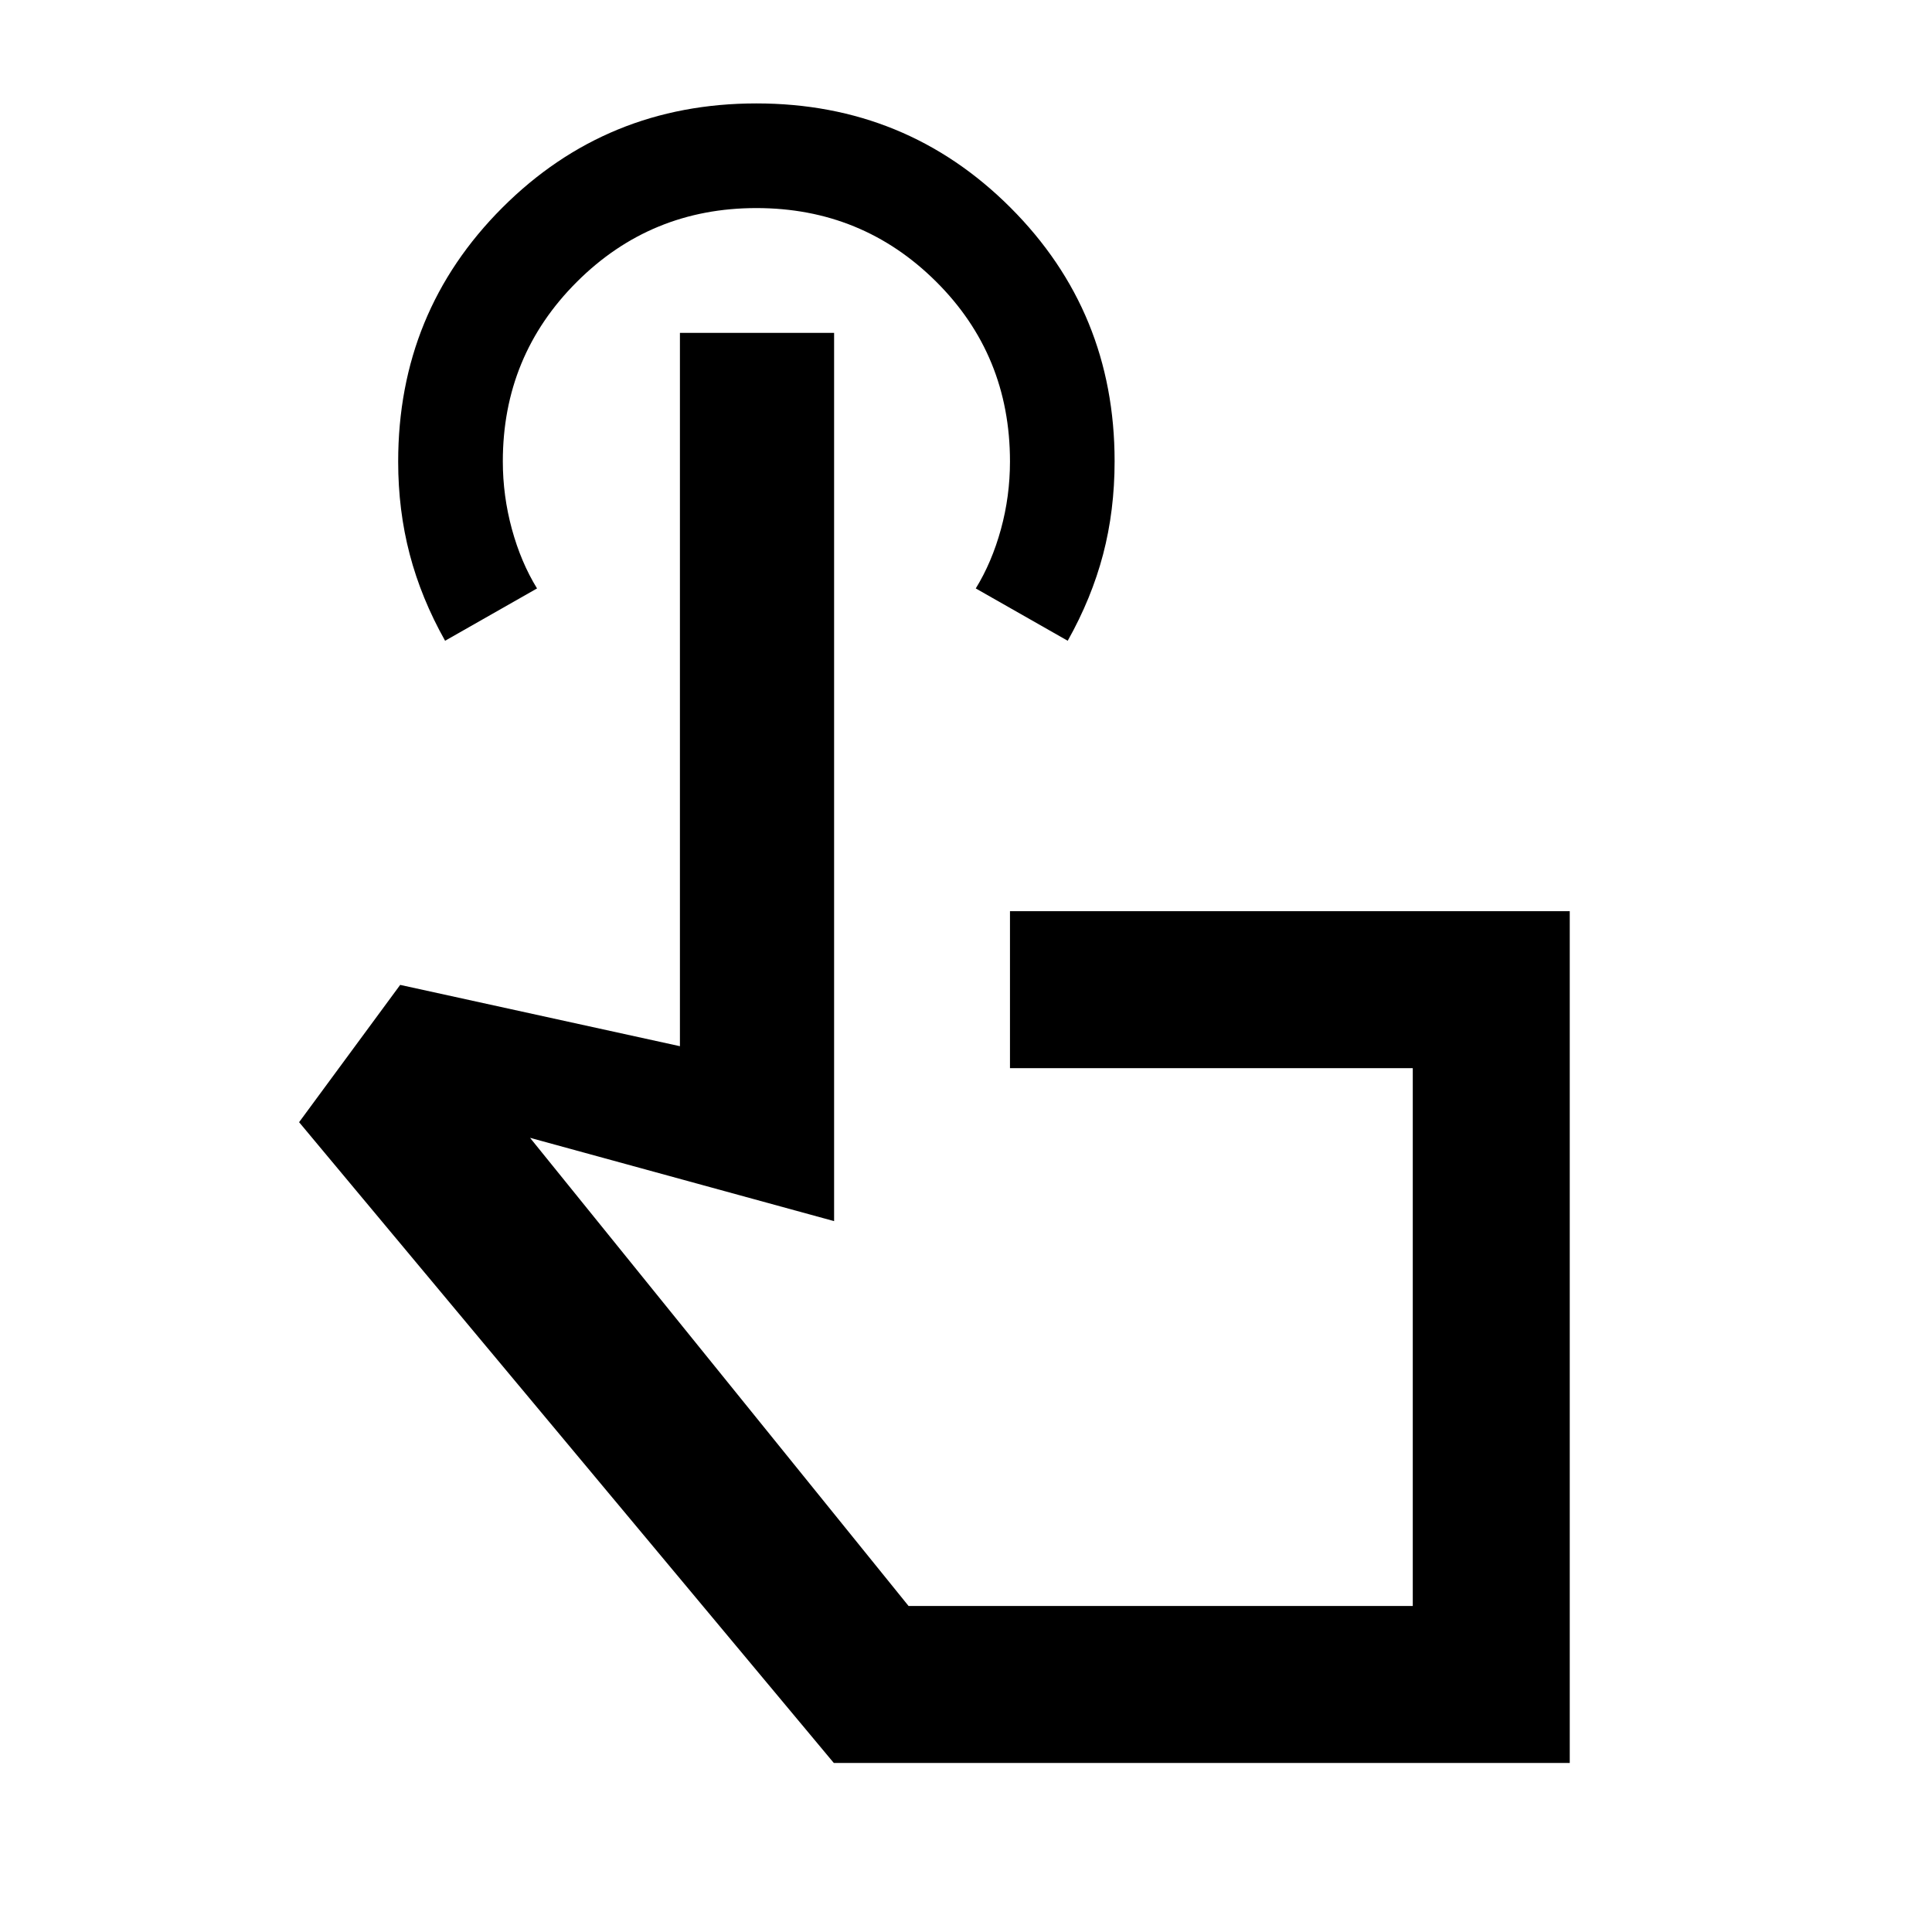 <svg xmlns="http://www.w3.org/2000/svg" height="20" viewBox="0 -960 960 960" width="20"><path d="M780-84H414.31L148.62-402.39l50.23-68.22 139 30.46v-354.46h76.61v441.38l-151.08-41.39L451.46-162H702v-267.23H501.85v-78H780V-84ZM221.16-641.61q-11.85-21.08-17.58-42.96-5.73-21.88-5.73-46.04 0-74.44 51.78-126.22t126.22-51.78q74.43 0 126.21 51.73 51.78 51.74 51.78 126.05 0 24.52-5.73 46.33t-17.57 42.89l-45.69-26q8-13 12.5-29.4t4.5-33.69q0-52.91-36.75-89.41t-89.25-36.5q-52.5 0-89.25 36.71t-36.75 89.15q0 17.14 4.5 33.64t12.5 29.5l-45.69 26Zm356.07 345.99Z"/></svg>